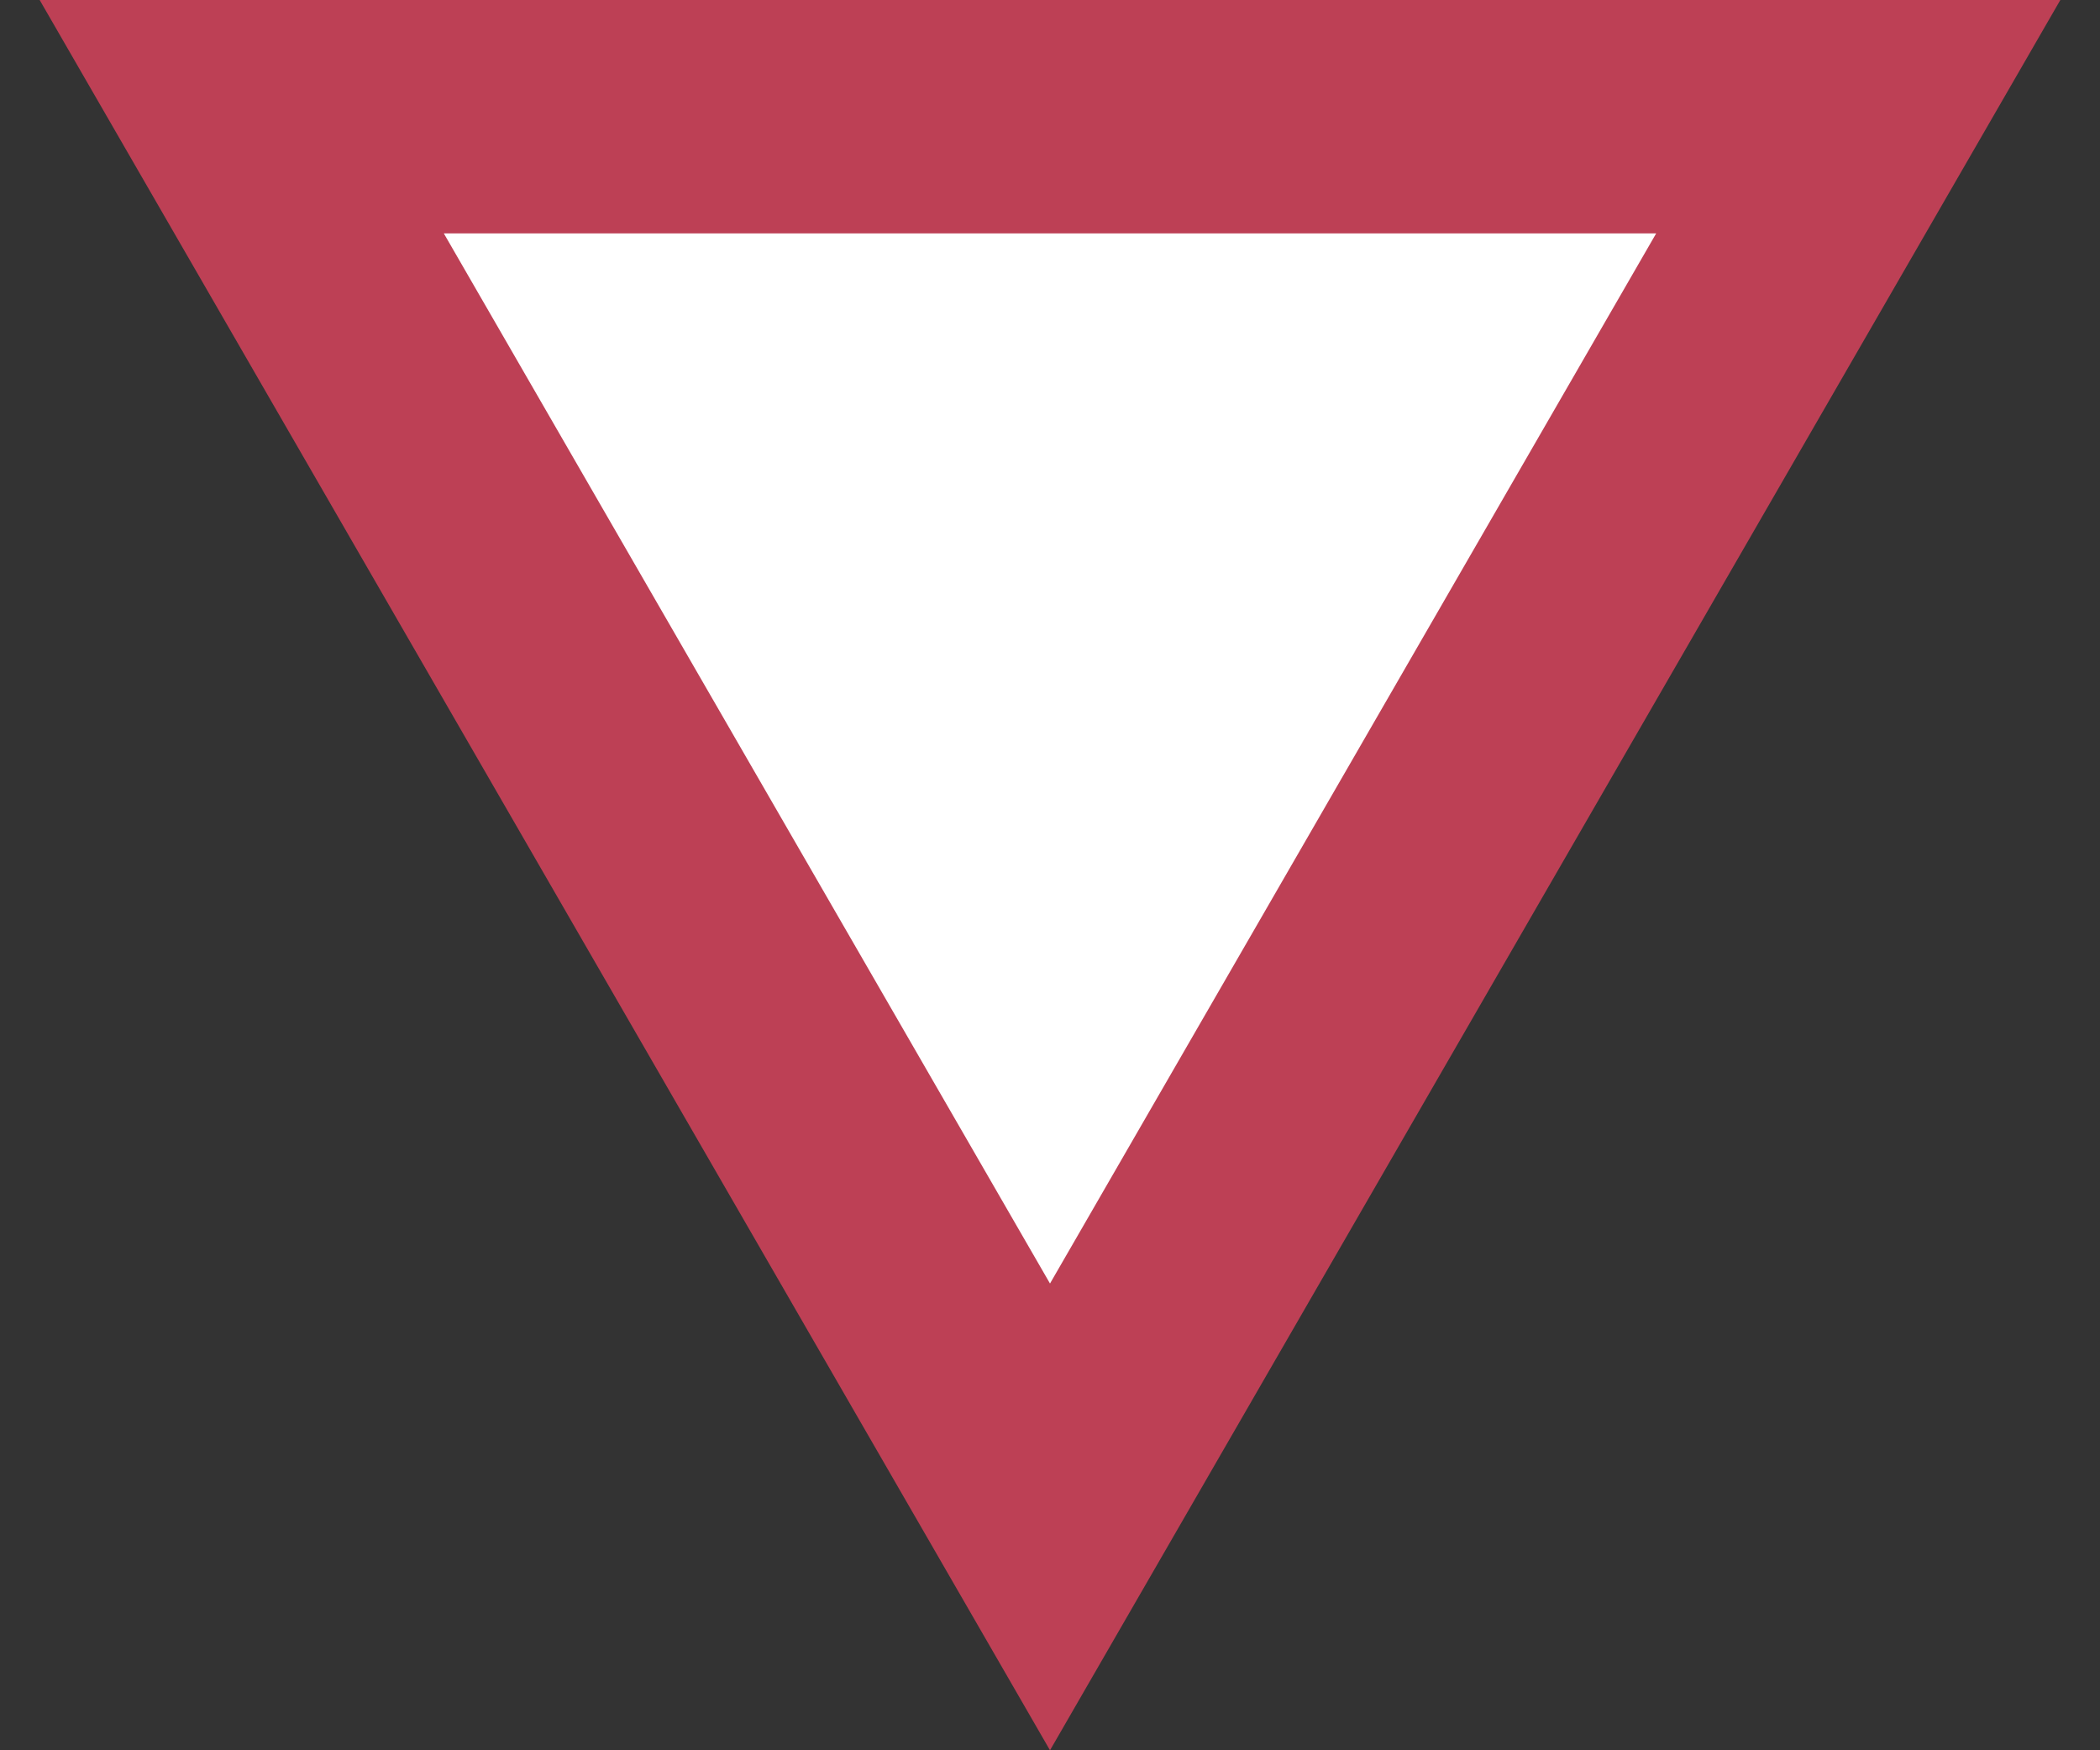 <svg width="36" height="30" viewBox="0 0 36 30" fill="none" xmlns="http://www.w3.org/2000/svg">
<rect x="0" y="0" width="36" height="30" fill="#333333" stroke="none"/>
<path d="M31.856 2L18 26L4.144 2L31.856 2Z" fill="white" stroke="#BD4055" stroke-width="4"/>
</svg>
